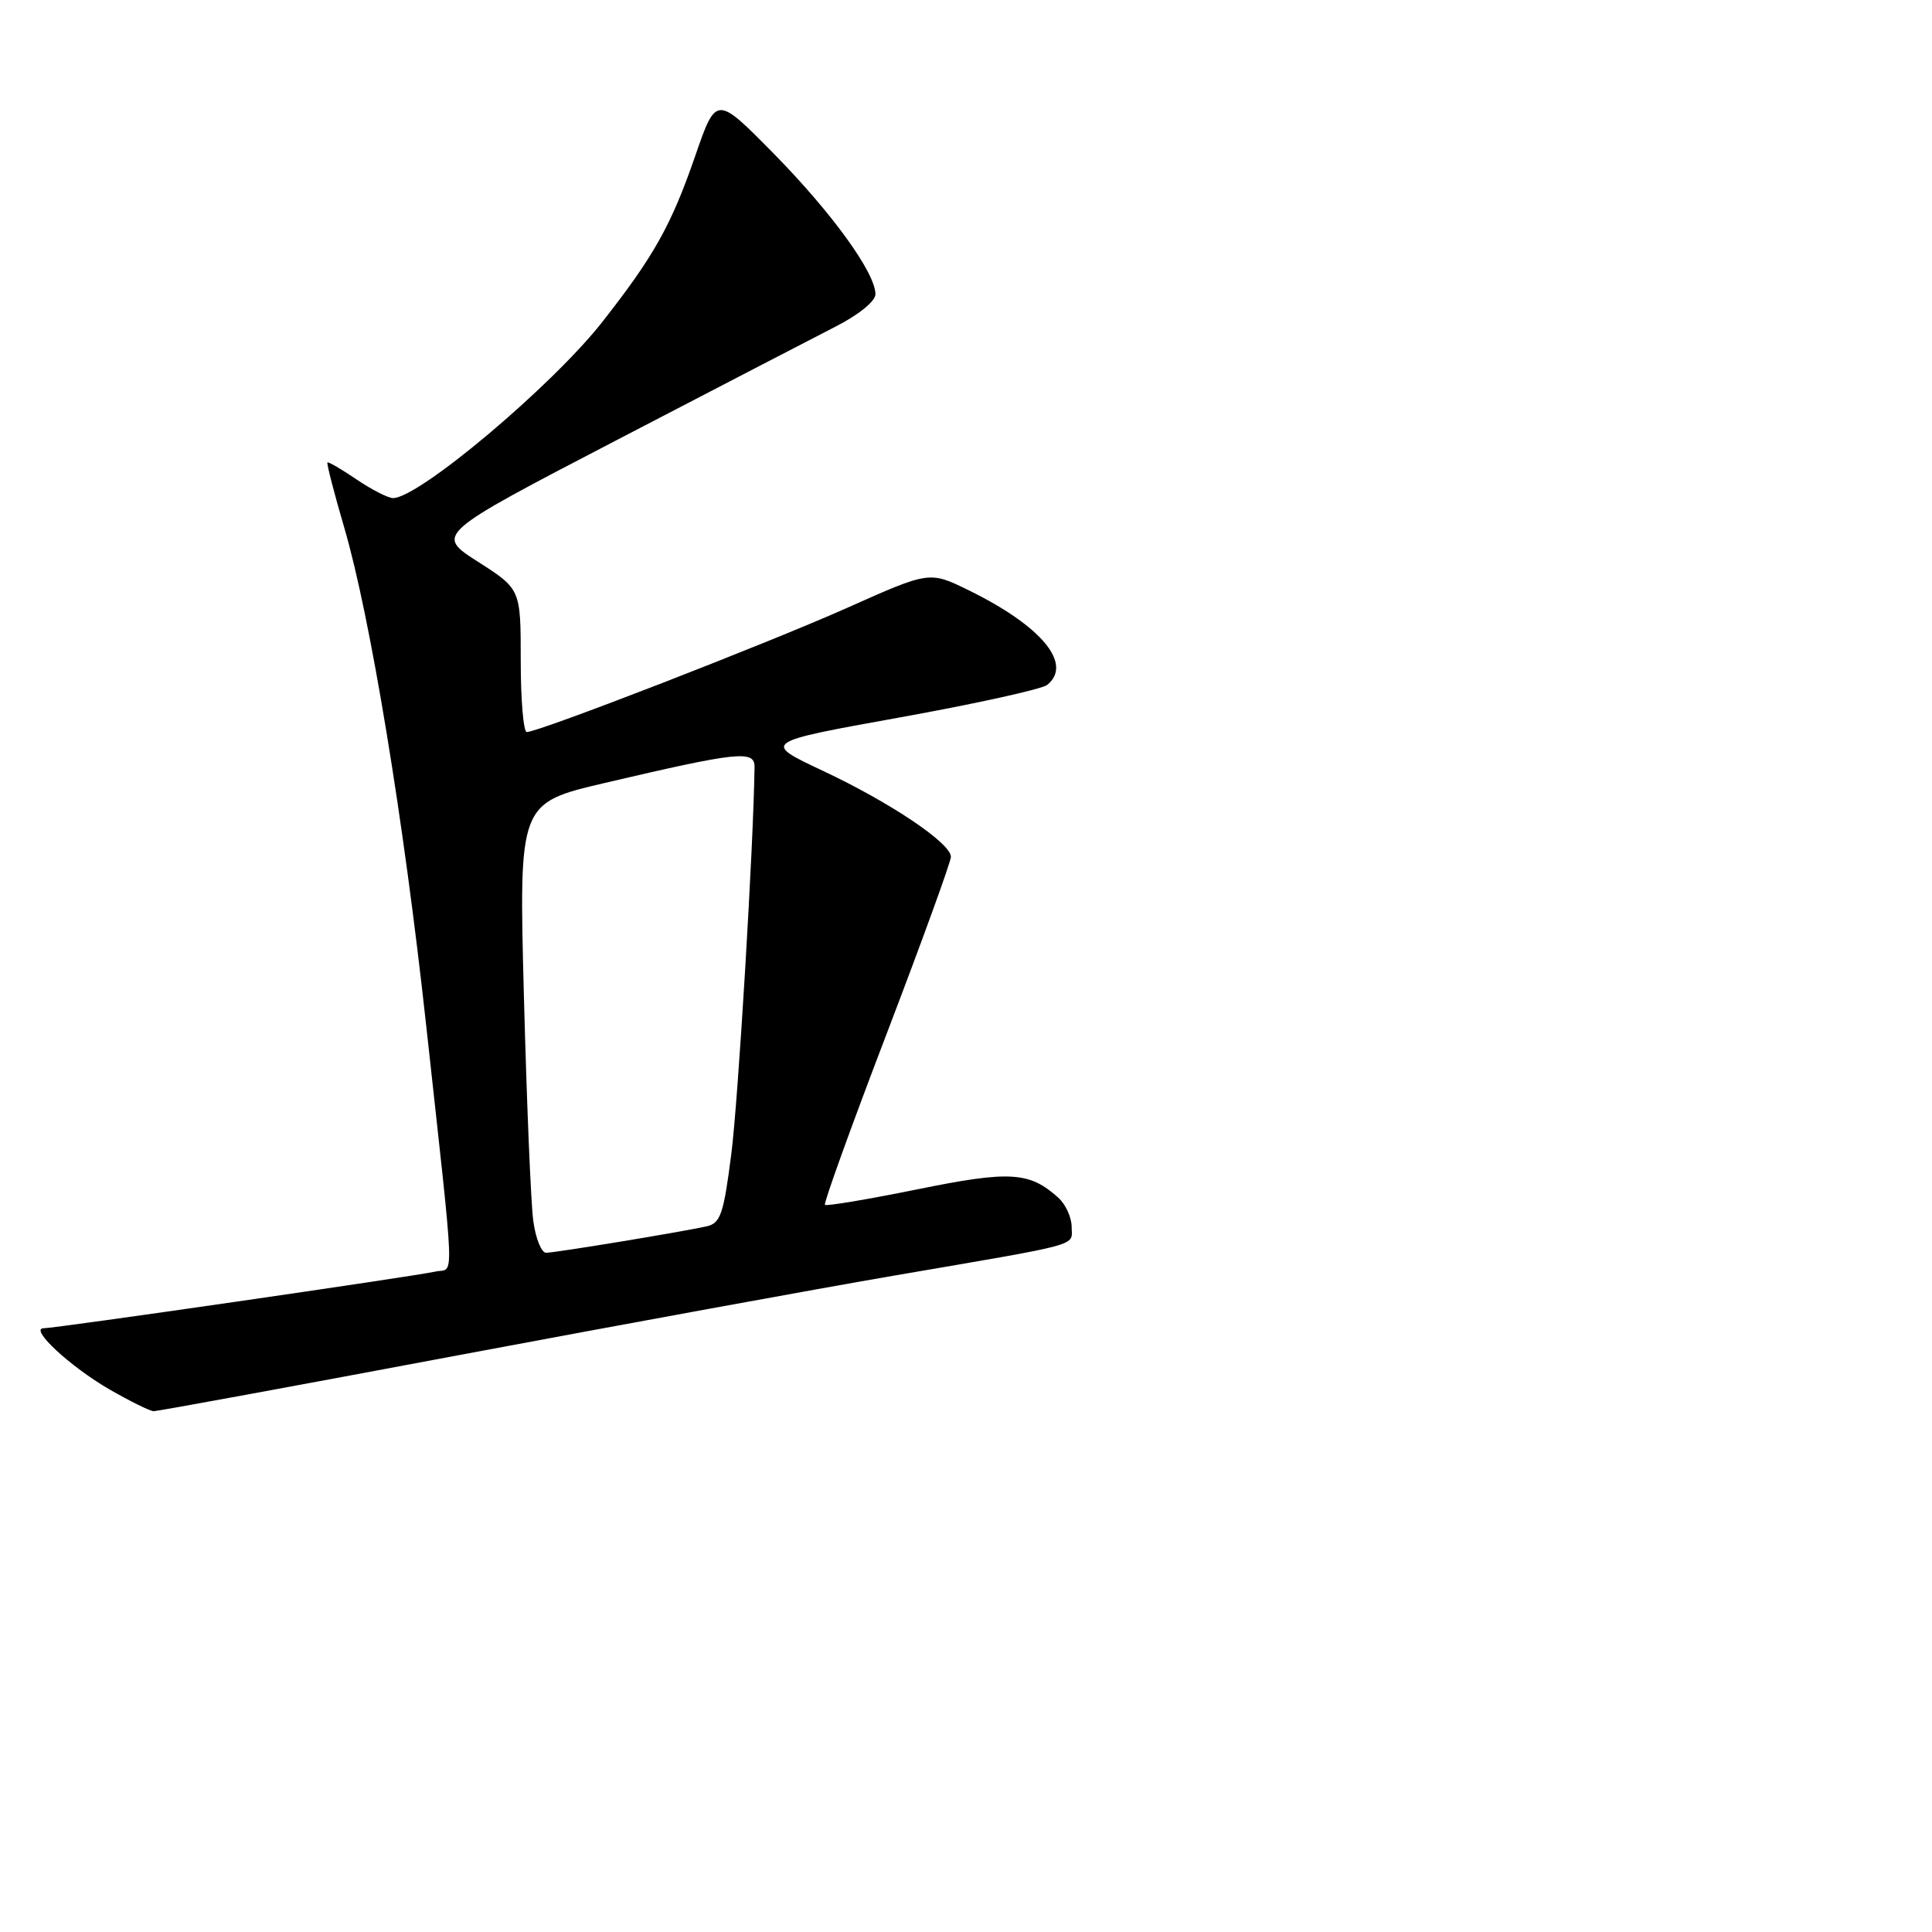 <?xml version="1.0" encoding="UTF-8" standalone="no"?>
<!DOCTYPE svg PUBLIC "-//W3C//DTD SVG 1.1//EN" "http://www.w3.org/Graphics/SVG/1.1/DTD/svg11.dtd" >
<svg xmlns="http://www.w3.org/2000/svg" xmlns:xlink="http://www.w3.org/1999/xlink" version="1.1" viewBox="0 0 256 256">
 <g >
 <path fill="currentColor"
d=" M 60.87 179.55 C 82.66 175.46 108.60 170.72 118.50 169.02 C 143.81 164.68 142.00 165.18 142.00 162.58 C 142.00 161.33 141.21 159.60 140.25 158.72 C 136.41 155.25 133.85 155.09 121.52 157.60 C 115.01 158.92 109.51 159.84 109.31 159.65 C 109.11 159.45 112.79 149.26 117.48 137.00 C 122.16 124.75 126.00 114.19 126.00 113.53 C 126.00 111.73 117.97 106.33 109.00 102.12 C 100.99 98.35 100.99 98.35 119.25 95.06 C 129.29 93.25 138.06 91.31 138.75 90.76 C 142.20 87.99 138.03 82.96 128.37 78.22 C 123.17 75.67 123.17 75.67 112.35 80.50 C 101.78 85.22 71.40 97.00 69.80 97.00 C 69.36 97.00 69.00 92.74 69.00 87.53 C 69.00 78.06 69.00 78.06 63.34 74.44 C 57.68 70.82 57.68 70.82 81.59 58.38 C 94.74 51.54 107.86 44.74 110.75 43.26 C 113.77 41.72 116.00 39.91 116.00 38.99 C 116.00 36.16 110.25 28.21 102.48 20.31 C 94.90 12.62 94.90 12.62 92.11 20.69 C 88.93 29.88 86.65 33.94 79.80 42.67 C 73.14 51.15 55.50 66.00 52.08 66.00 C 51.43 66.00 49.26 64.89 47.25 63.53 C 45.25 62.17 43.51 61.16 43.39 61.28 C 43.26 61.41 44.27 65.33 45.64 70.00 C 49.07 81.75 53.49 108.57 56.45 135.69 C 60.37 171.50 60.23 167.91 57.70 168.49 C 54.98 169.11 7.37 176.00 5.79 176.00 C 3.81 176.00 9.29 181.09 14.50 184.10 C 17.25 185.68 19.89 186.99 20.37 186.99 C 20.84 187.00 39.07 183.65 60.87 179.55 Z  M 70.66 161.75 C 70.34 159.41 69.79 146.01 69.42 131.96 C 68.75 106.42 68.75 106.42 80.12 103.75 C 97.78 99.61 100.00 99.37 99.98 101.62 C 99.86 111.78 97.82 145.76 96.90 152.92 C 95.88 160.90 95.47 162.09 93.62 162.50 C 90.13 163.27 73.59 165.99 72.36 166.00 C 71.74 166.00 70.97 164.09 70.66 161.75 Z "/>
</g>
</svg>